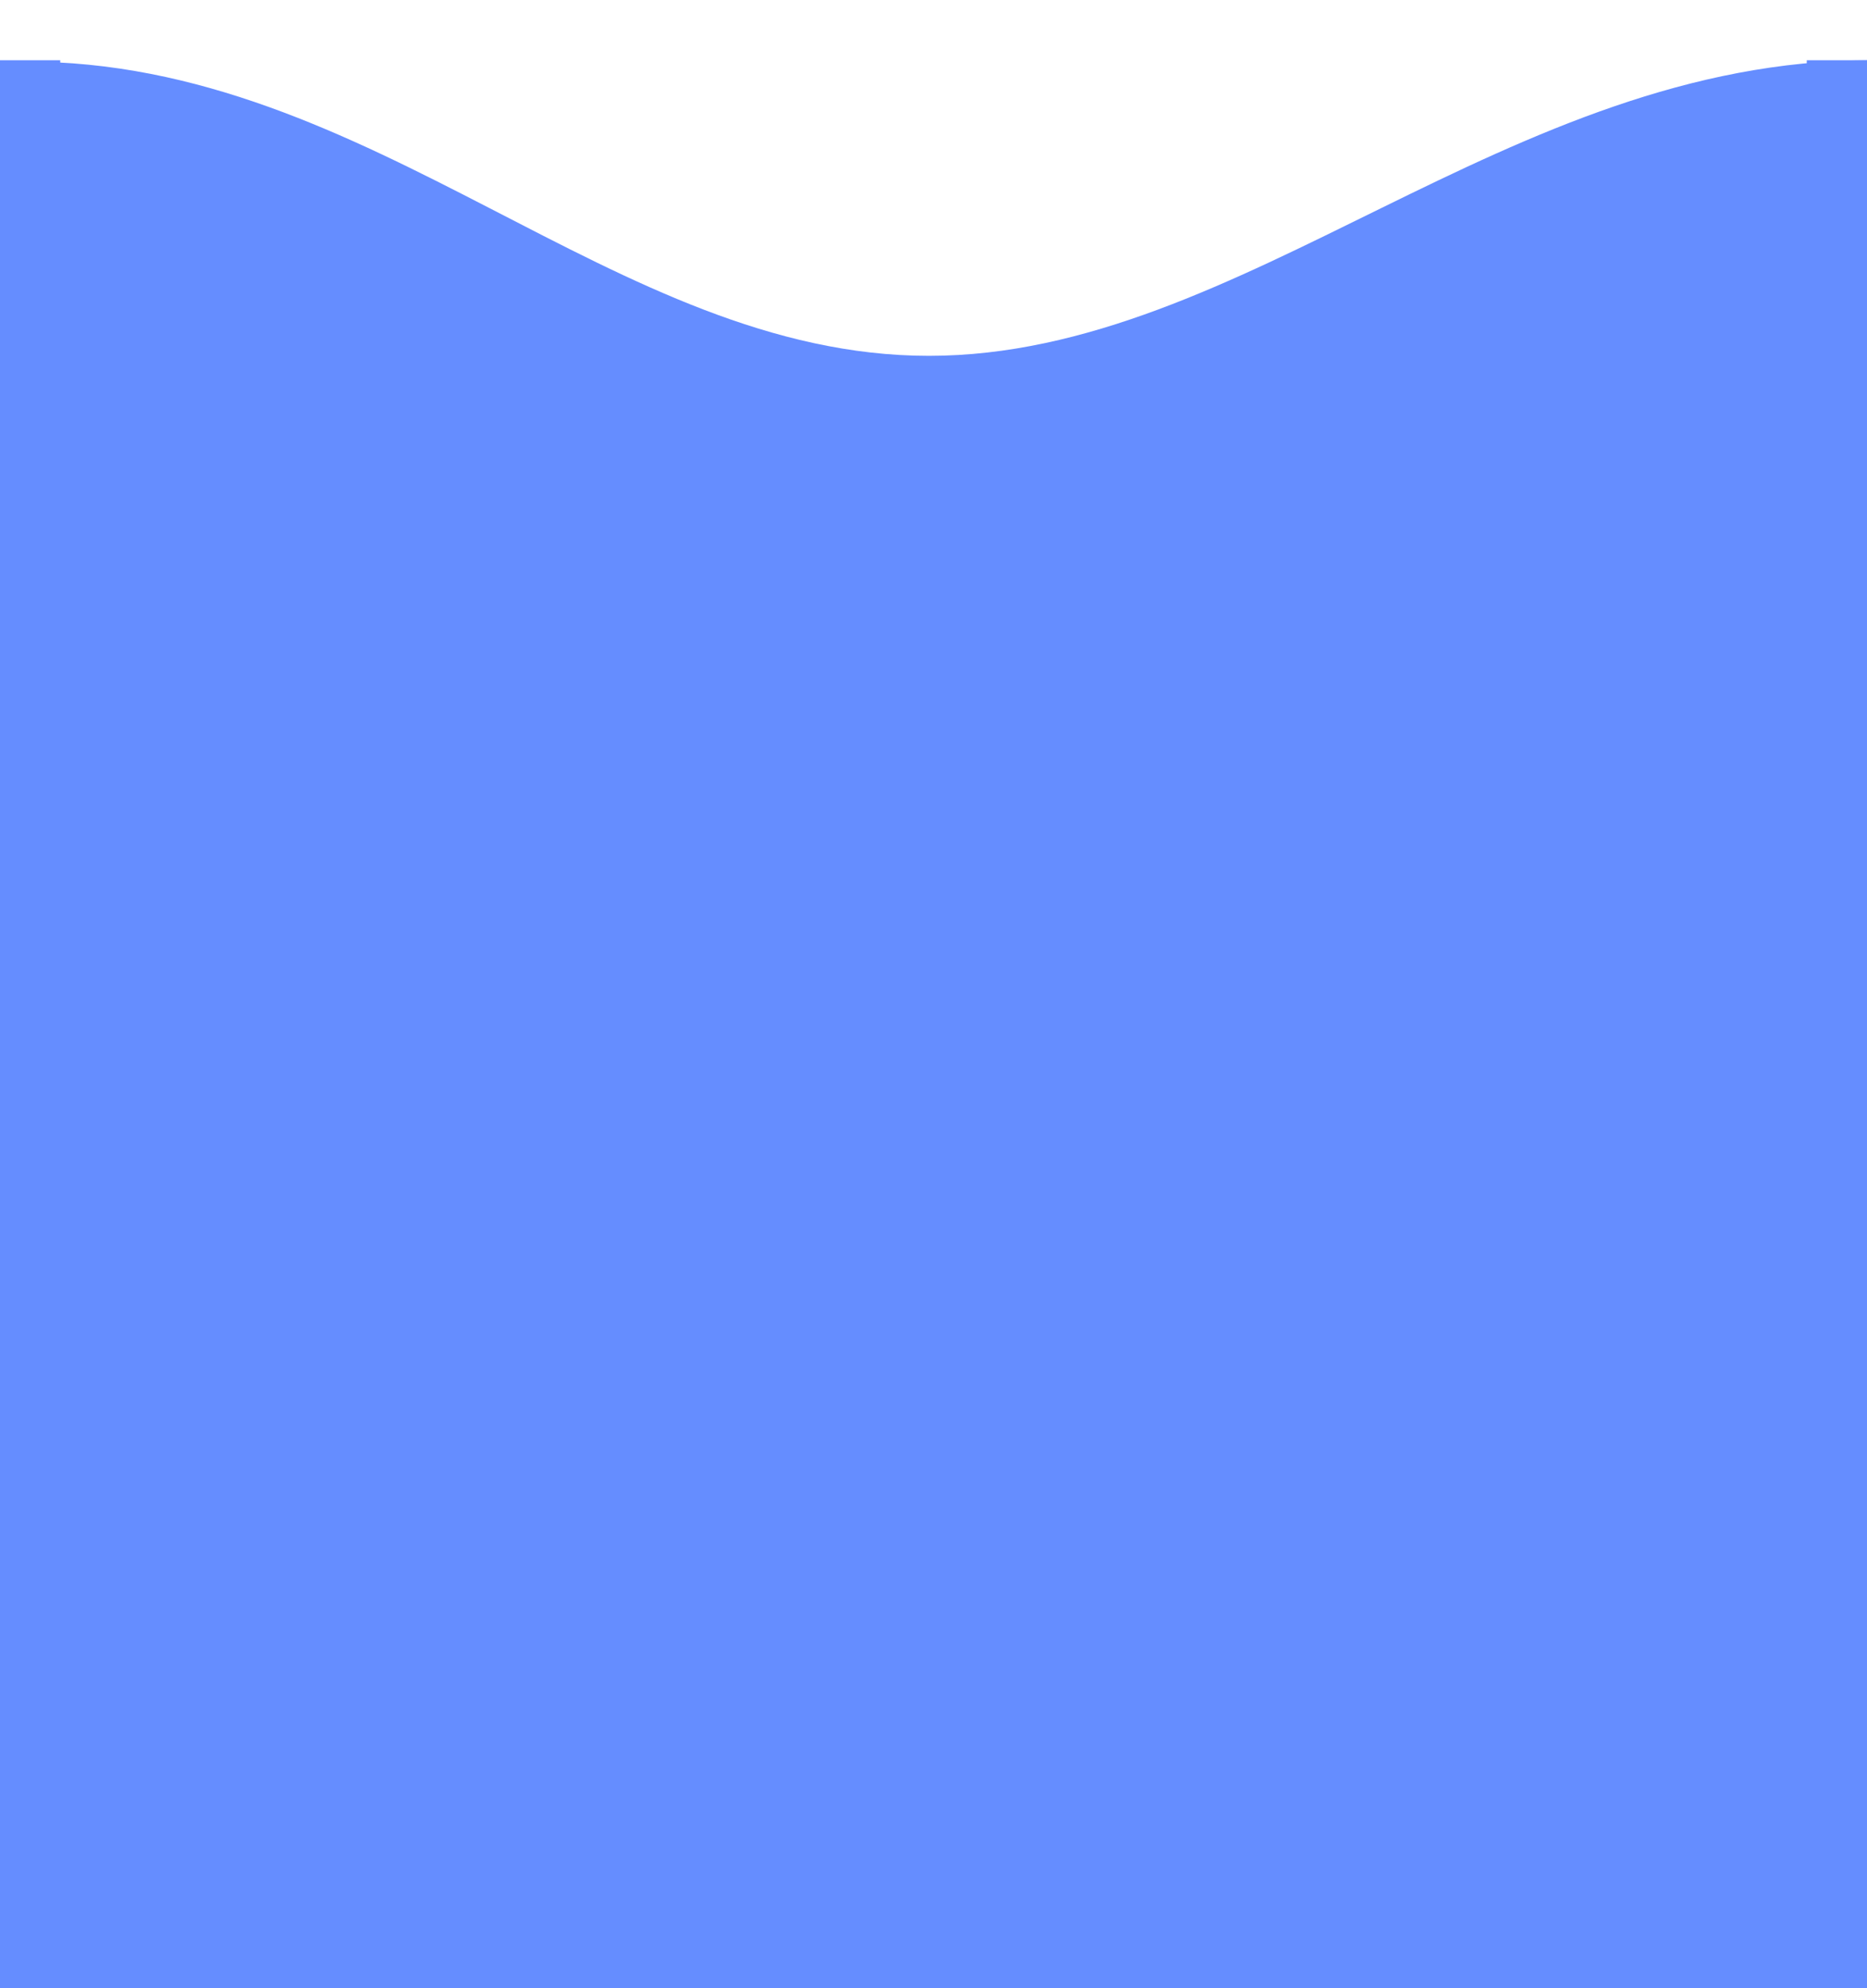 <?xml version="1.0" encoding="UTF-8" standalone="no"?>
<svg width="93px" height="99px" viewBox="0 0 93 99" version="1.1" xmlns="http://www.w3.org/2000/svg" xmlns:xlink="http://www.w3.org/1999/xlink" xmlns:sketch="http://www.bohemiancoding.com/sketch/ns">
    <!-- Generator: Sketch 3.3.2 (12043) - http://www.bohemiancoding.com/sketch -->
    <title>Slice 1</title>
    <desc>Created with Sketch.</desc>
    <defs></defs>
    <g id="Page-1" stroke="none" stroke-width="1" fill="none" fill-rule="evenodd" sketch:type="MSPage">
        <g id="Path-3-+-Rectangle-1-+-Rectangle-1-Copy" sketch:type="MSLayerGroup" transform="translate(-6, 3)" fill="#658DFF">
            <path d="M7.201,0.069 C24.655,0 36.567,14.718 52.27,14.718 C67.972,14.718 81.049,7.36371958e-16 99.15,0 C99.15,12.542 99.15,98.062 99.15,98.062 L7.201,98.062 C7.201,98.062 6.749,12.938 7.201,0.069 Z" id="Path-3" sketch:type="MSShapeGroup"></path>
            <rect id="Rectangle-1" sketch:type="MSShapeGroup" x="96" y="0" width="13" height="98"></rect>
            <rect id="Rectangle-1-Copy" sketch:type="MSShapeGroup" x="0" y="0" width="9" height="98"></rect>
        </g>
    </g>
</svg>